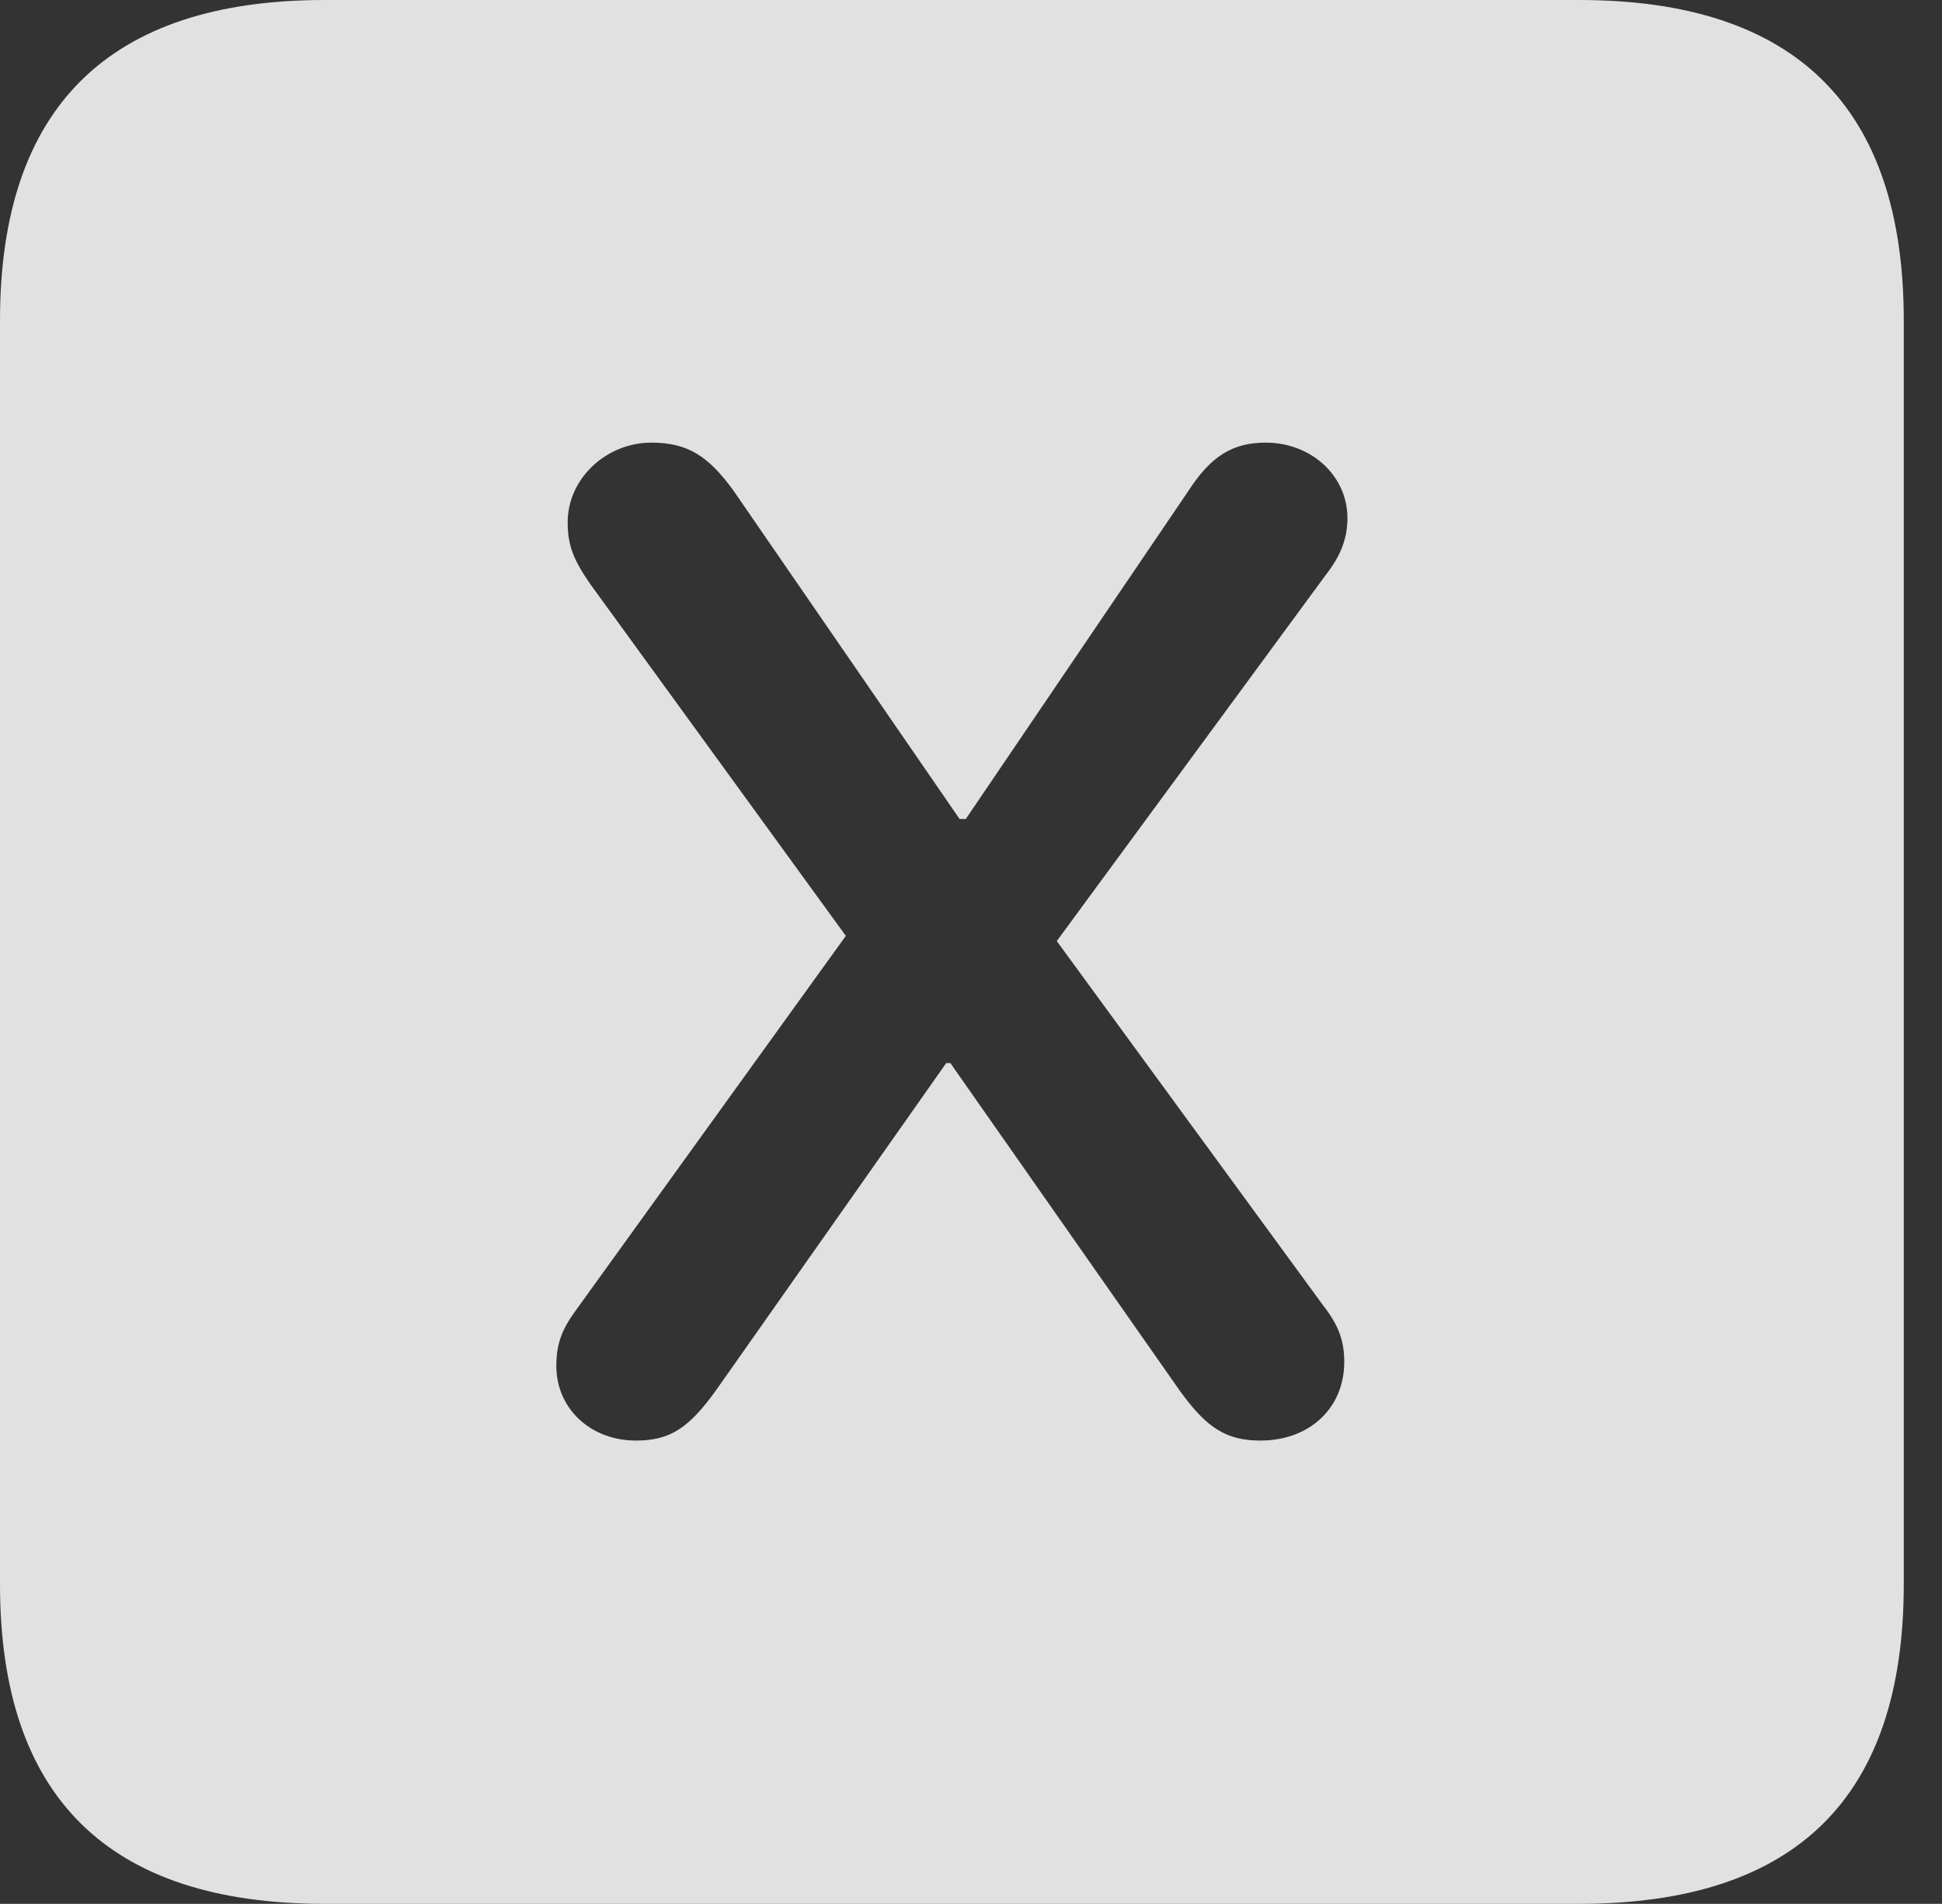 <?xml version="1.0" encoding="UTF-8"?>
<!--Generator: Apple Native CoreSVG 326-->
<!DOCTYPE svg
PUBLIC "-//W3C//DTD SVG 1.1//EN"
       "http://www.w3.org/Graphics/SVG/1.1/DTD/svg11.dtd">
<svg version="1.1" xmlns="http://www.w3.org/2000/svg" xmlns:xlink="http://www.w3.org/1999/xlink" viewBox="0 0 18.34 17.979">
 <rect x="0" y="0" width="18.34" height="17.979" fill="#333333" stroke="none"/>
 <g>
  <rect height="17.979" opacity="0" width="18.34" x="0" y="0"/>
  <path d="M17.979 3.027L17.979 14.961C17.979 16.973 16.963 17.979 14.912 17.979L3.066 17.979C1.025 17.979 0 16.973 0 14.961L0 3.027C0 1.016 1.025 0 3.066 0L14.912 0C16.963 0 17.979 1.016 17.979 3.027ZM11.221 4.639L9.121 7.734L9.062 7.734L6.924 4.629C6.689 4.307 6.494 4.18 6.152 4.18C5.723 4.18 5.361 4.521 5.361 4.932C5.361 5.156 5.42 5.293 5.576 5.518L7.988 8.838L5.439 12.373C5.303 12.559 5.254 12.695 5.254 12.9C5.254 13.301 5.576 13.604 6.006 13.604C6.328 13.604 6.504 13.486 6.758 13.135L8.936 10.039L8.975 10.039L11.143 13.135C11.396 13.486 11.582 13.604 11.904 13.604C12.363 13.604 12.695 13.301 12.695 12.861C12.695 12.656 12.637 12.51 12.5 12.334L9.98 8.887L12.52 5.43C12.666 5.244 12.725 5.078 12.725 4.893C12.725 4.492 12.383 4.18 11.953 4.18C11.641 4.18 11.435 4.307 11.221 4.639Z" fill="white" fill-opacity="0.85"/>
 </g>
</svg>
